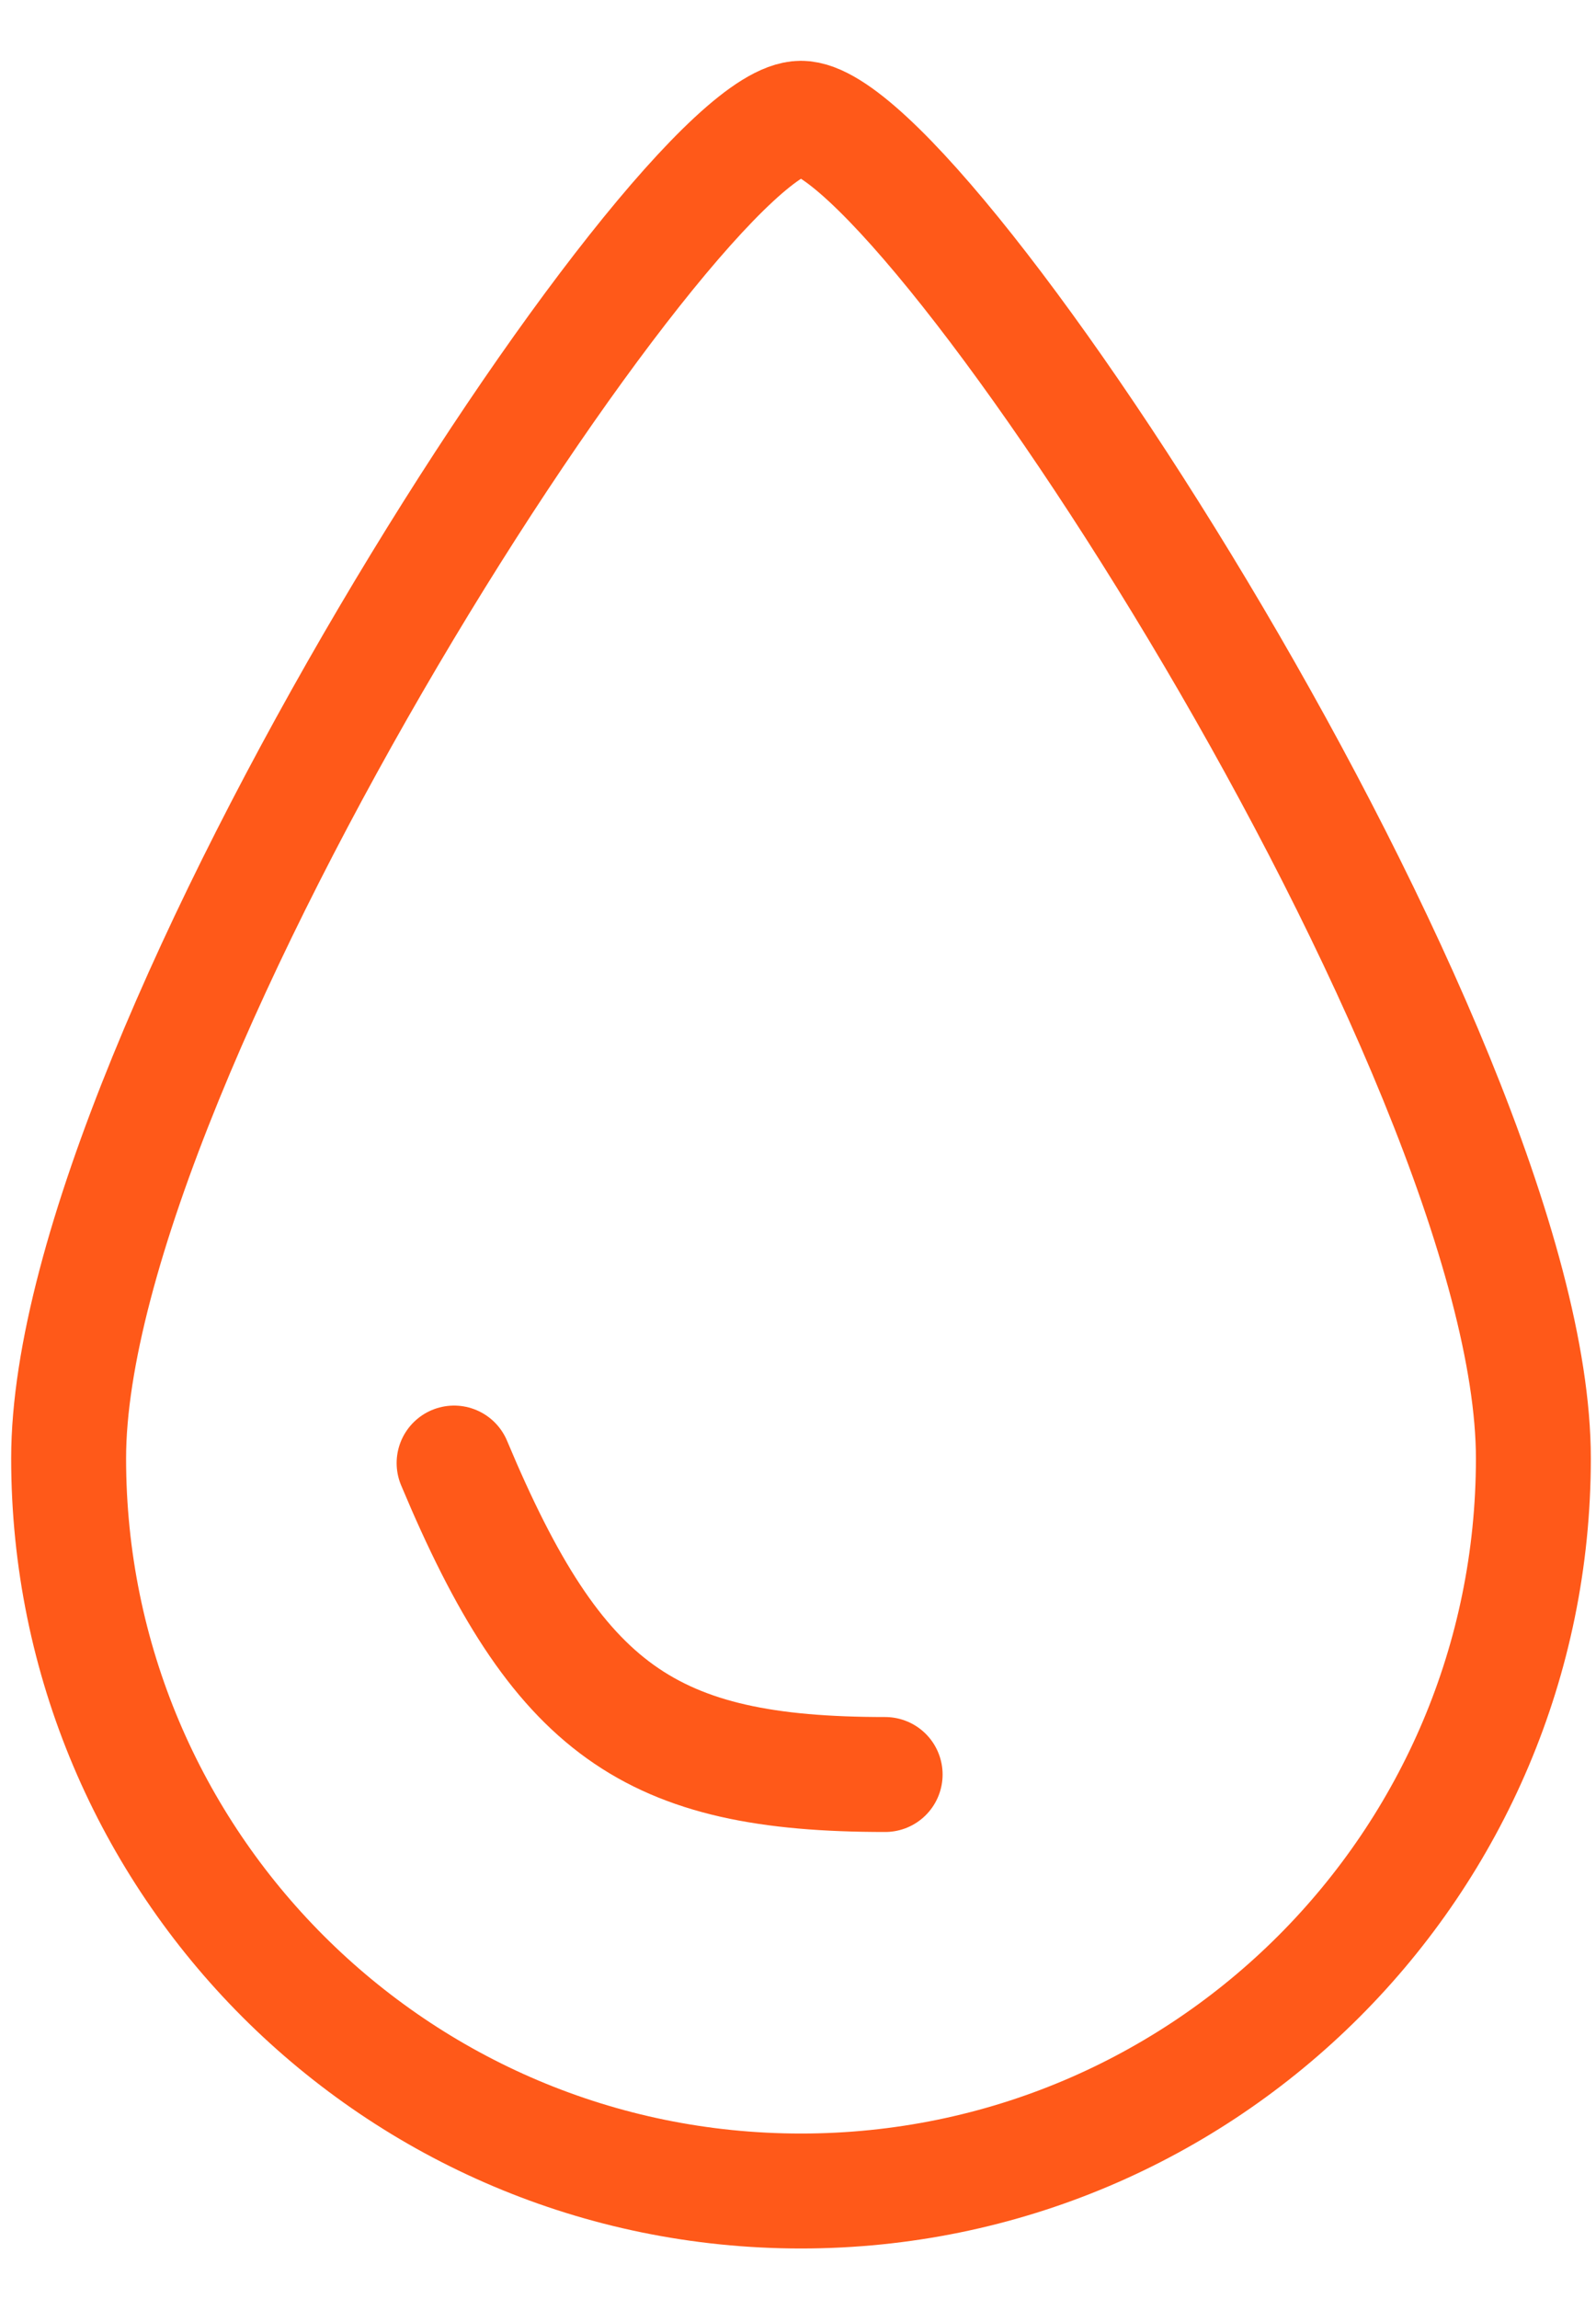 <svg width="25" height="36" viewBox="0 0 25 36" fill="none" xmlns="http://www.w3.org/2000/svg">
<path d="M24.019 22.837C24.019 29.173 18.883 34.309 12.547 34.309C6.211 34.309 1.075 29.173 1.075 22.837C1.075 16.501 10.609 1.852 12.547 1.852C14.485 1.852 24.019 16.501 24.019 22.837Z" stroke="#FF5919" stroke-width="1.8" stroke-linecap="round" stroke-linejoin="round"/>
<path d="M7.113 22.91C8.738 26.791 10.182 27.787 13.865 27.787" stroke="#FF5919" stroke-width="1.8" stroke-linecap="round" stroke-linejoin="round"/>
</svg>

